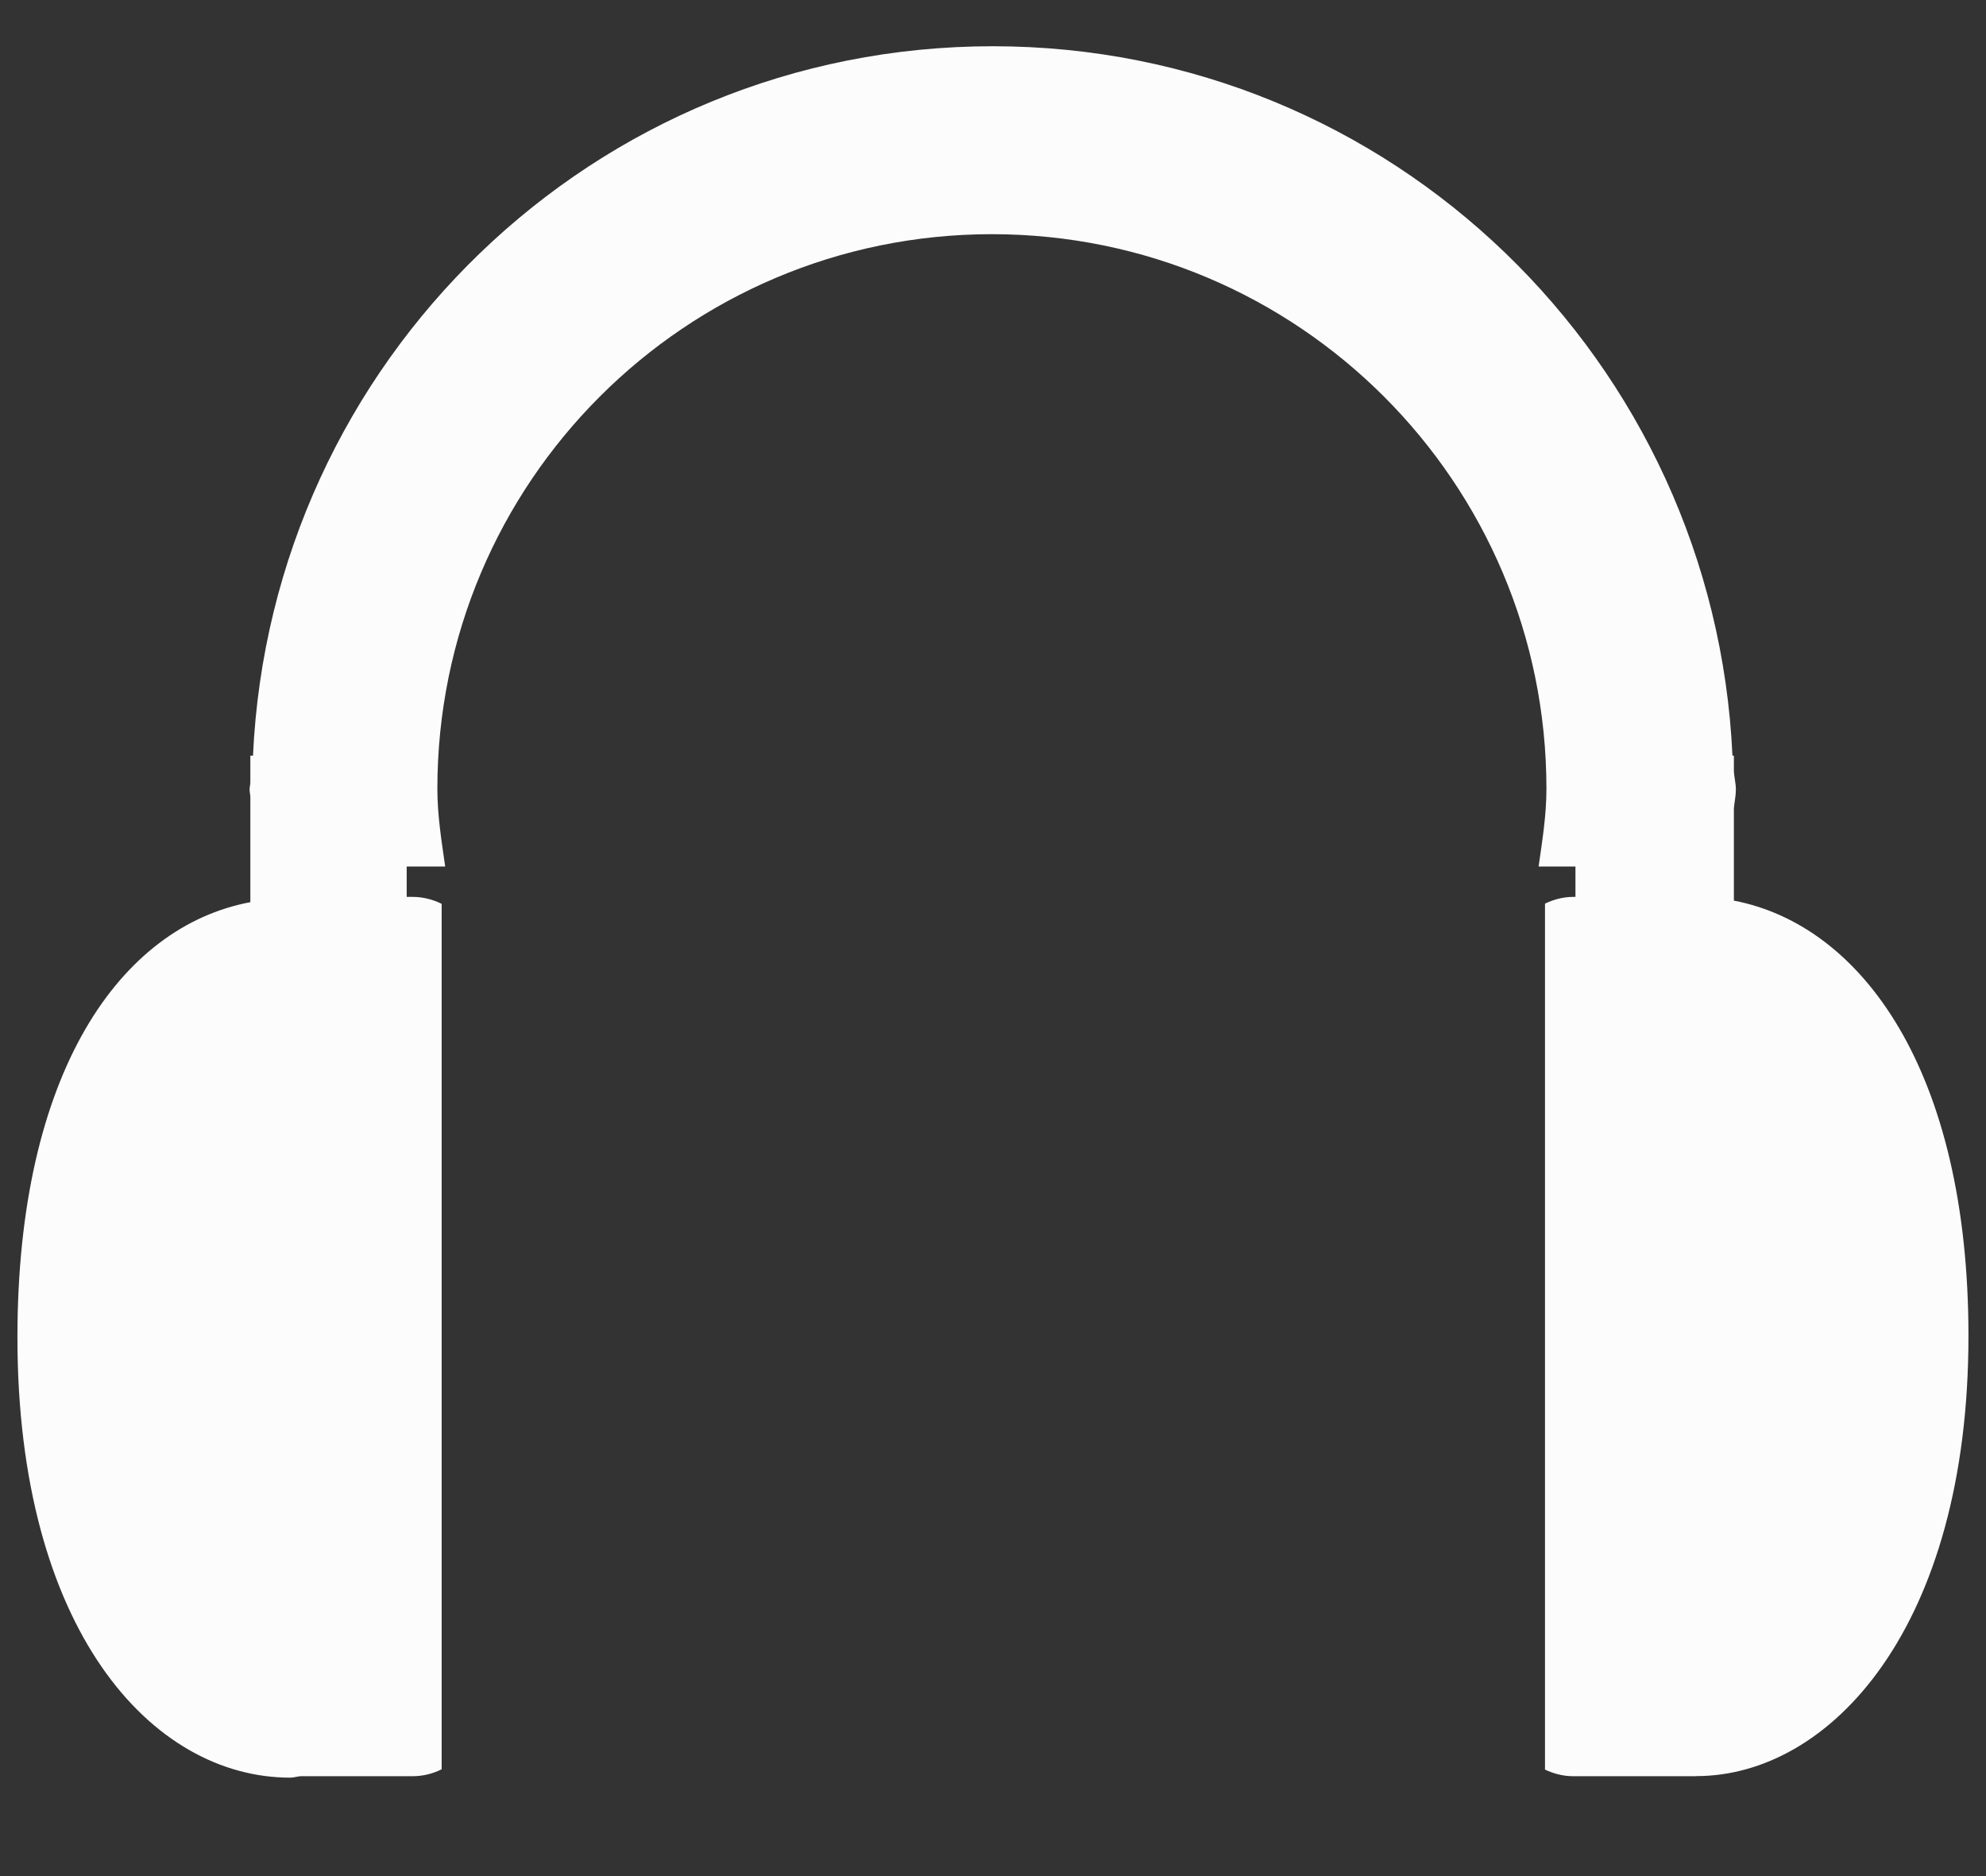 <svg 
 xmlns="http://www.w3.org/2000/svg"
 xmlns:xlink="http://www.w3.org/1999/xlink"
 width="18px" height="17px">
<rect width="100%" height="100%" fill="#333333" stroke="none"/>
<path fill-rule="evenodd"  fill="rgb(252, 252, 252)"
 d="M17.841,12.105 C17.841,14.745 16.590,16.094 15.374,16.094 C15.371,16.094 15.369,16.095 15.366,16.095 L14.260,16.095 C14.169,16.095 14.083,16.073 14.003,16.035 L14.003,8.188 C14.083,8.150 14.169,8.127 14.260,8.127 L14.279,8.127 L14.279,7.852 L13.945,7.852 C13.978,7.620 14.016,7.389 14.016,7.148 C14.016,4.372 11.766,2.122 8.990,2.122 C6.214,2.122 3.964,4.372 3.964,7.148 C3.964,7.389 4.002,7.620 4.035,7.852 L3.686,7.852 L3.686,8.127 L3.739,8.127 C3.832,8.127 3.922,8.150 4.003,8.190 L4.003,16.032 C3.922,16.073 3.832,16.095 3.739,16.095 L2.724,16.095 C2.693,16.097 2.663,16.108 2.631,16.108 C1.370,16.108 0.158,14.762 0.158,12.118 C0.158,9.716 1.091,8.396 2.269,8.175 L2.269,7.219 C2.268,7.197 2.262,7.176 2.262,7.154 C2.262,7.132 2.269,7.111 2.269,7.089 L2.269,6.847 L2.293,6.847 C2.457,3.273 5.383,0.419 8.998,0.419 C12.612,0.419 15.538,3.273 15.702,6.847 L15.715,6.847 L15.715,6.984 C15.717,7.042 15.733,7.096 15.733,7.154 C15.733,7.212 15.720,7.267 15.715,7.324 L15.715,8.161 C16.871,8.382 17.841,9.701 17.841,12.105 Z"/>
</svg>